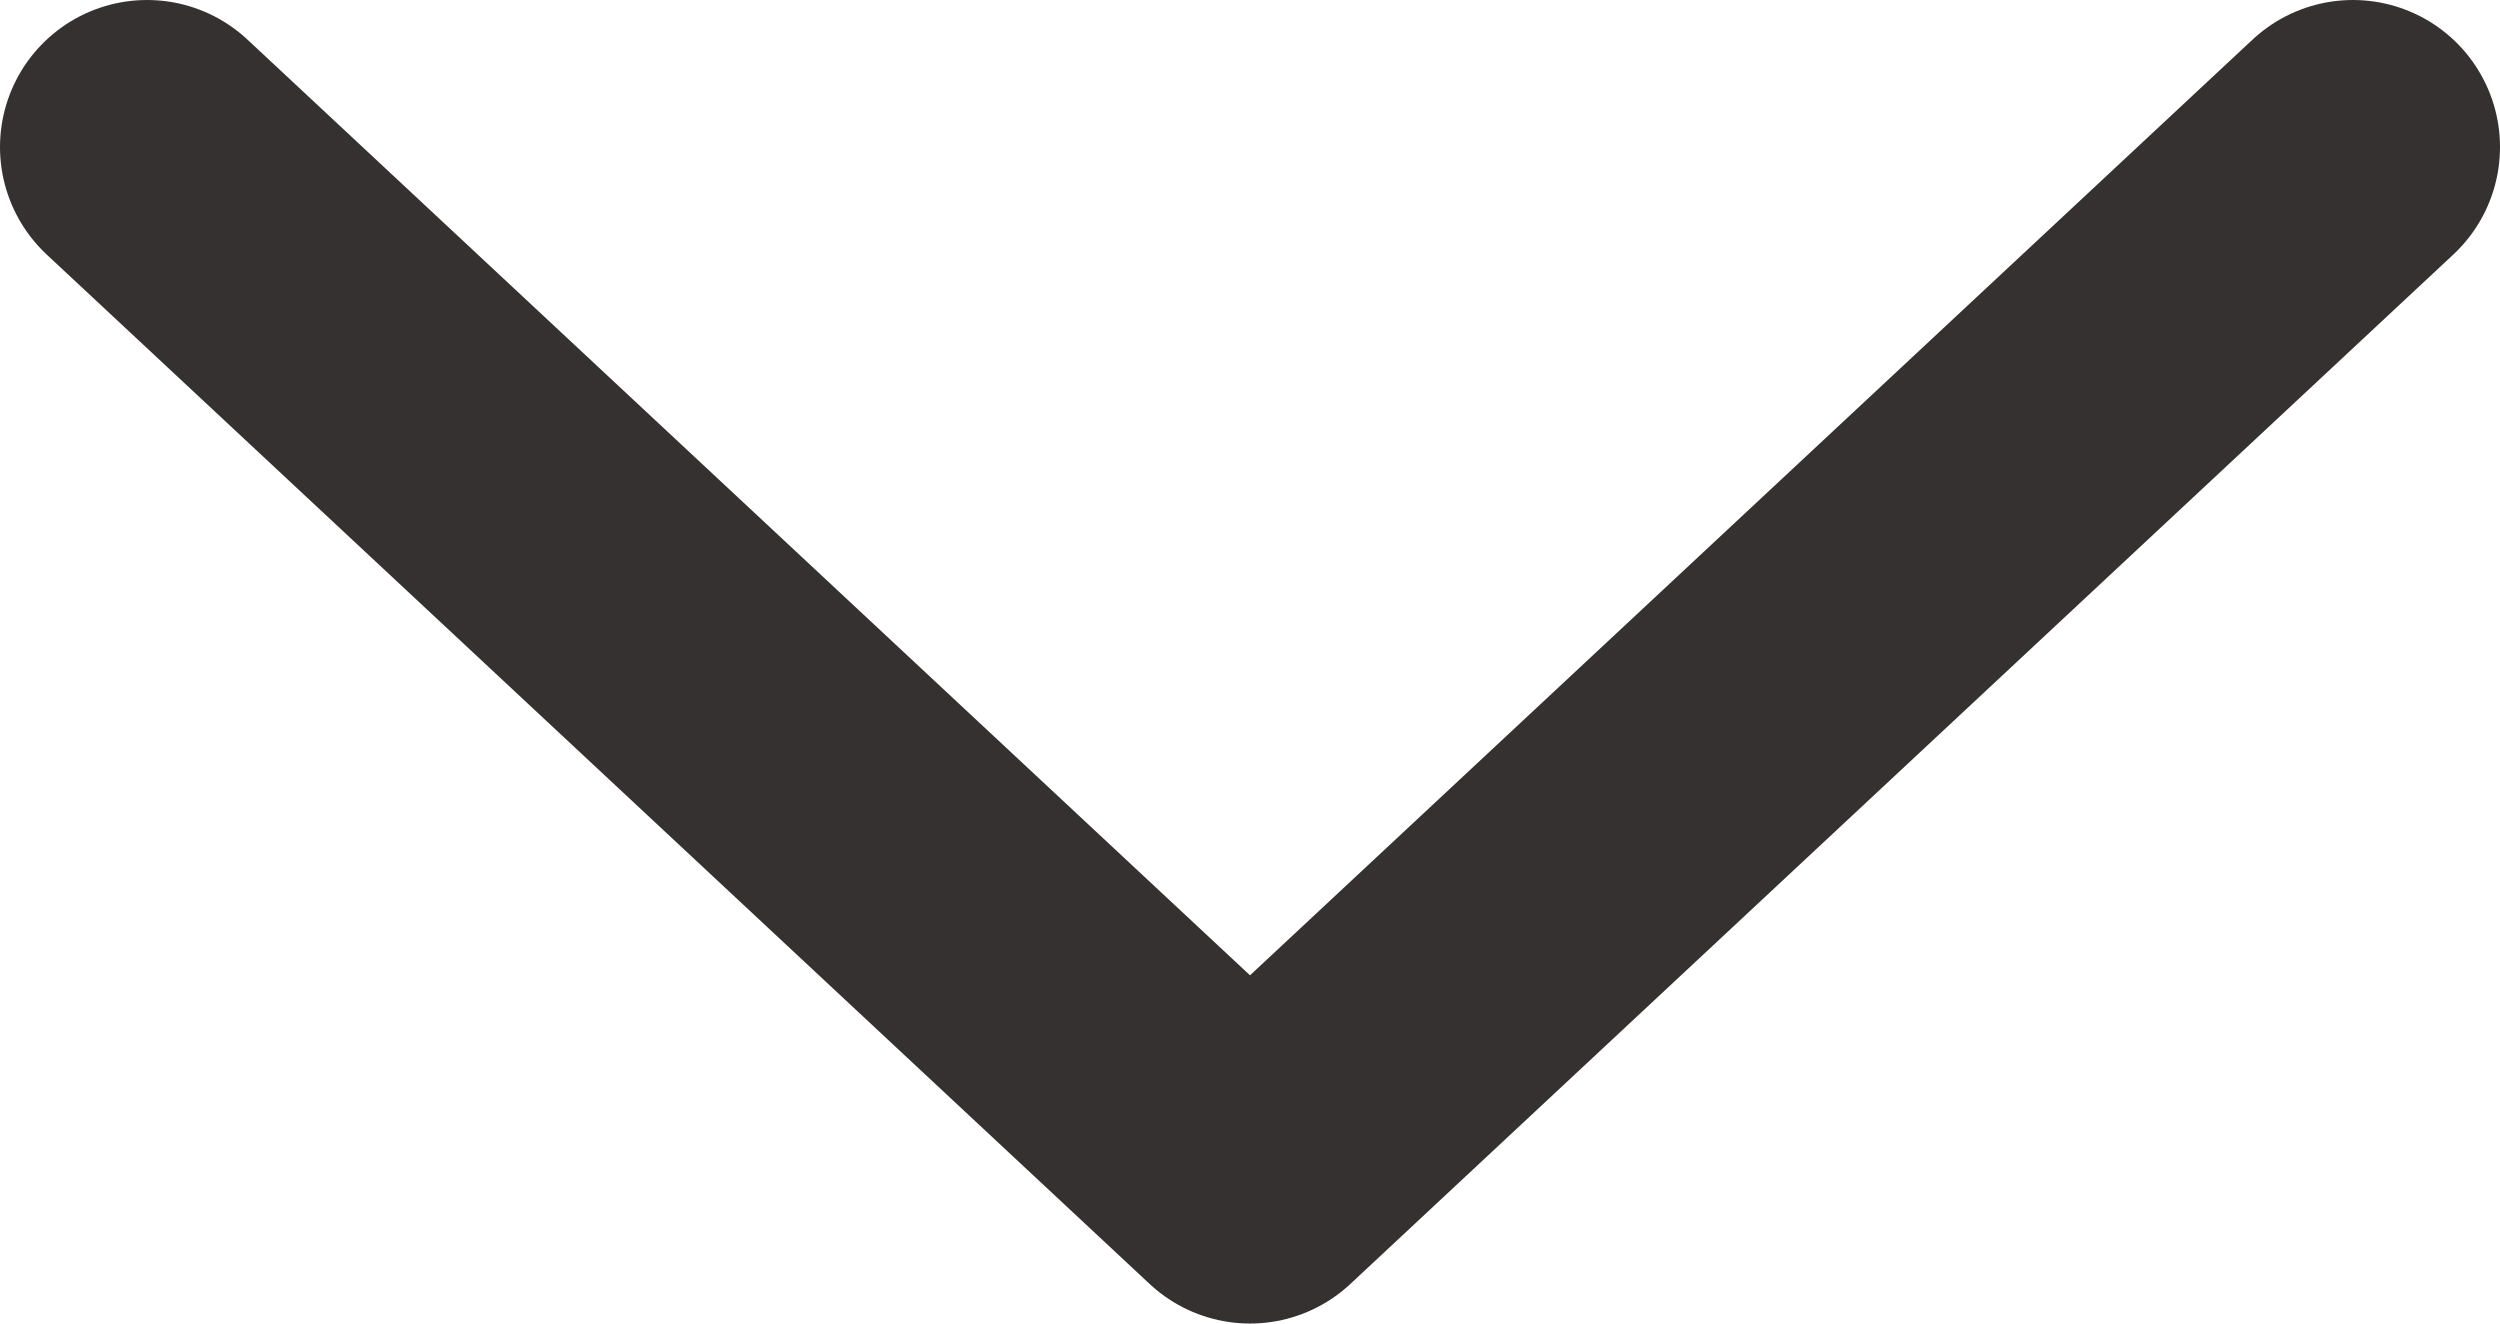 <svg width="17" height="9" viewBox="0 0 17 9" fill="none" xmlns="http://www.w3.org/2000/svg">
<path d="M16 1L8.5 8L1 1" stroke="#363131" stroke-width="2" stroke-linecap="round" stroke-linejoin="round"/>
</svg>
